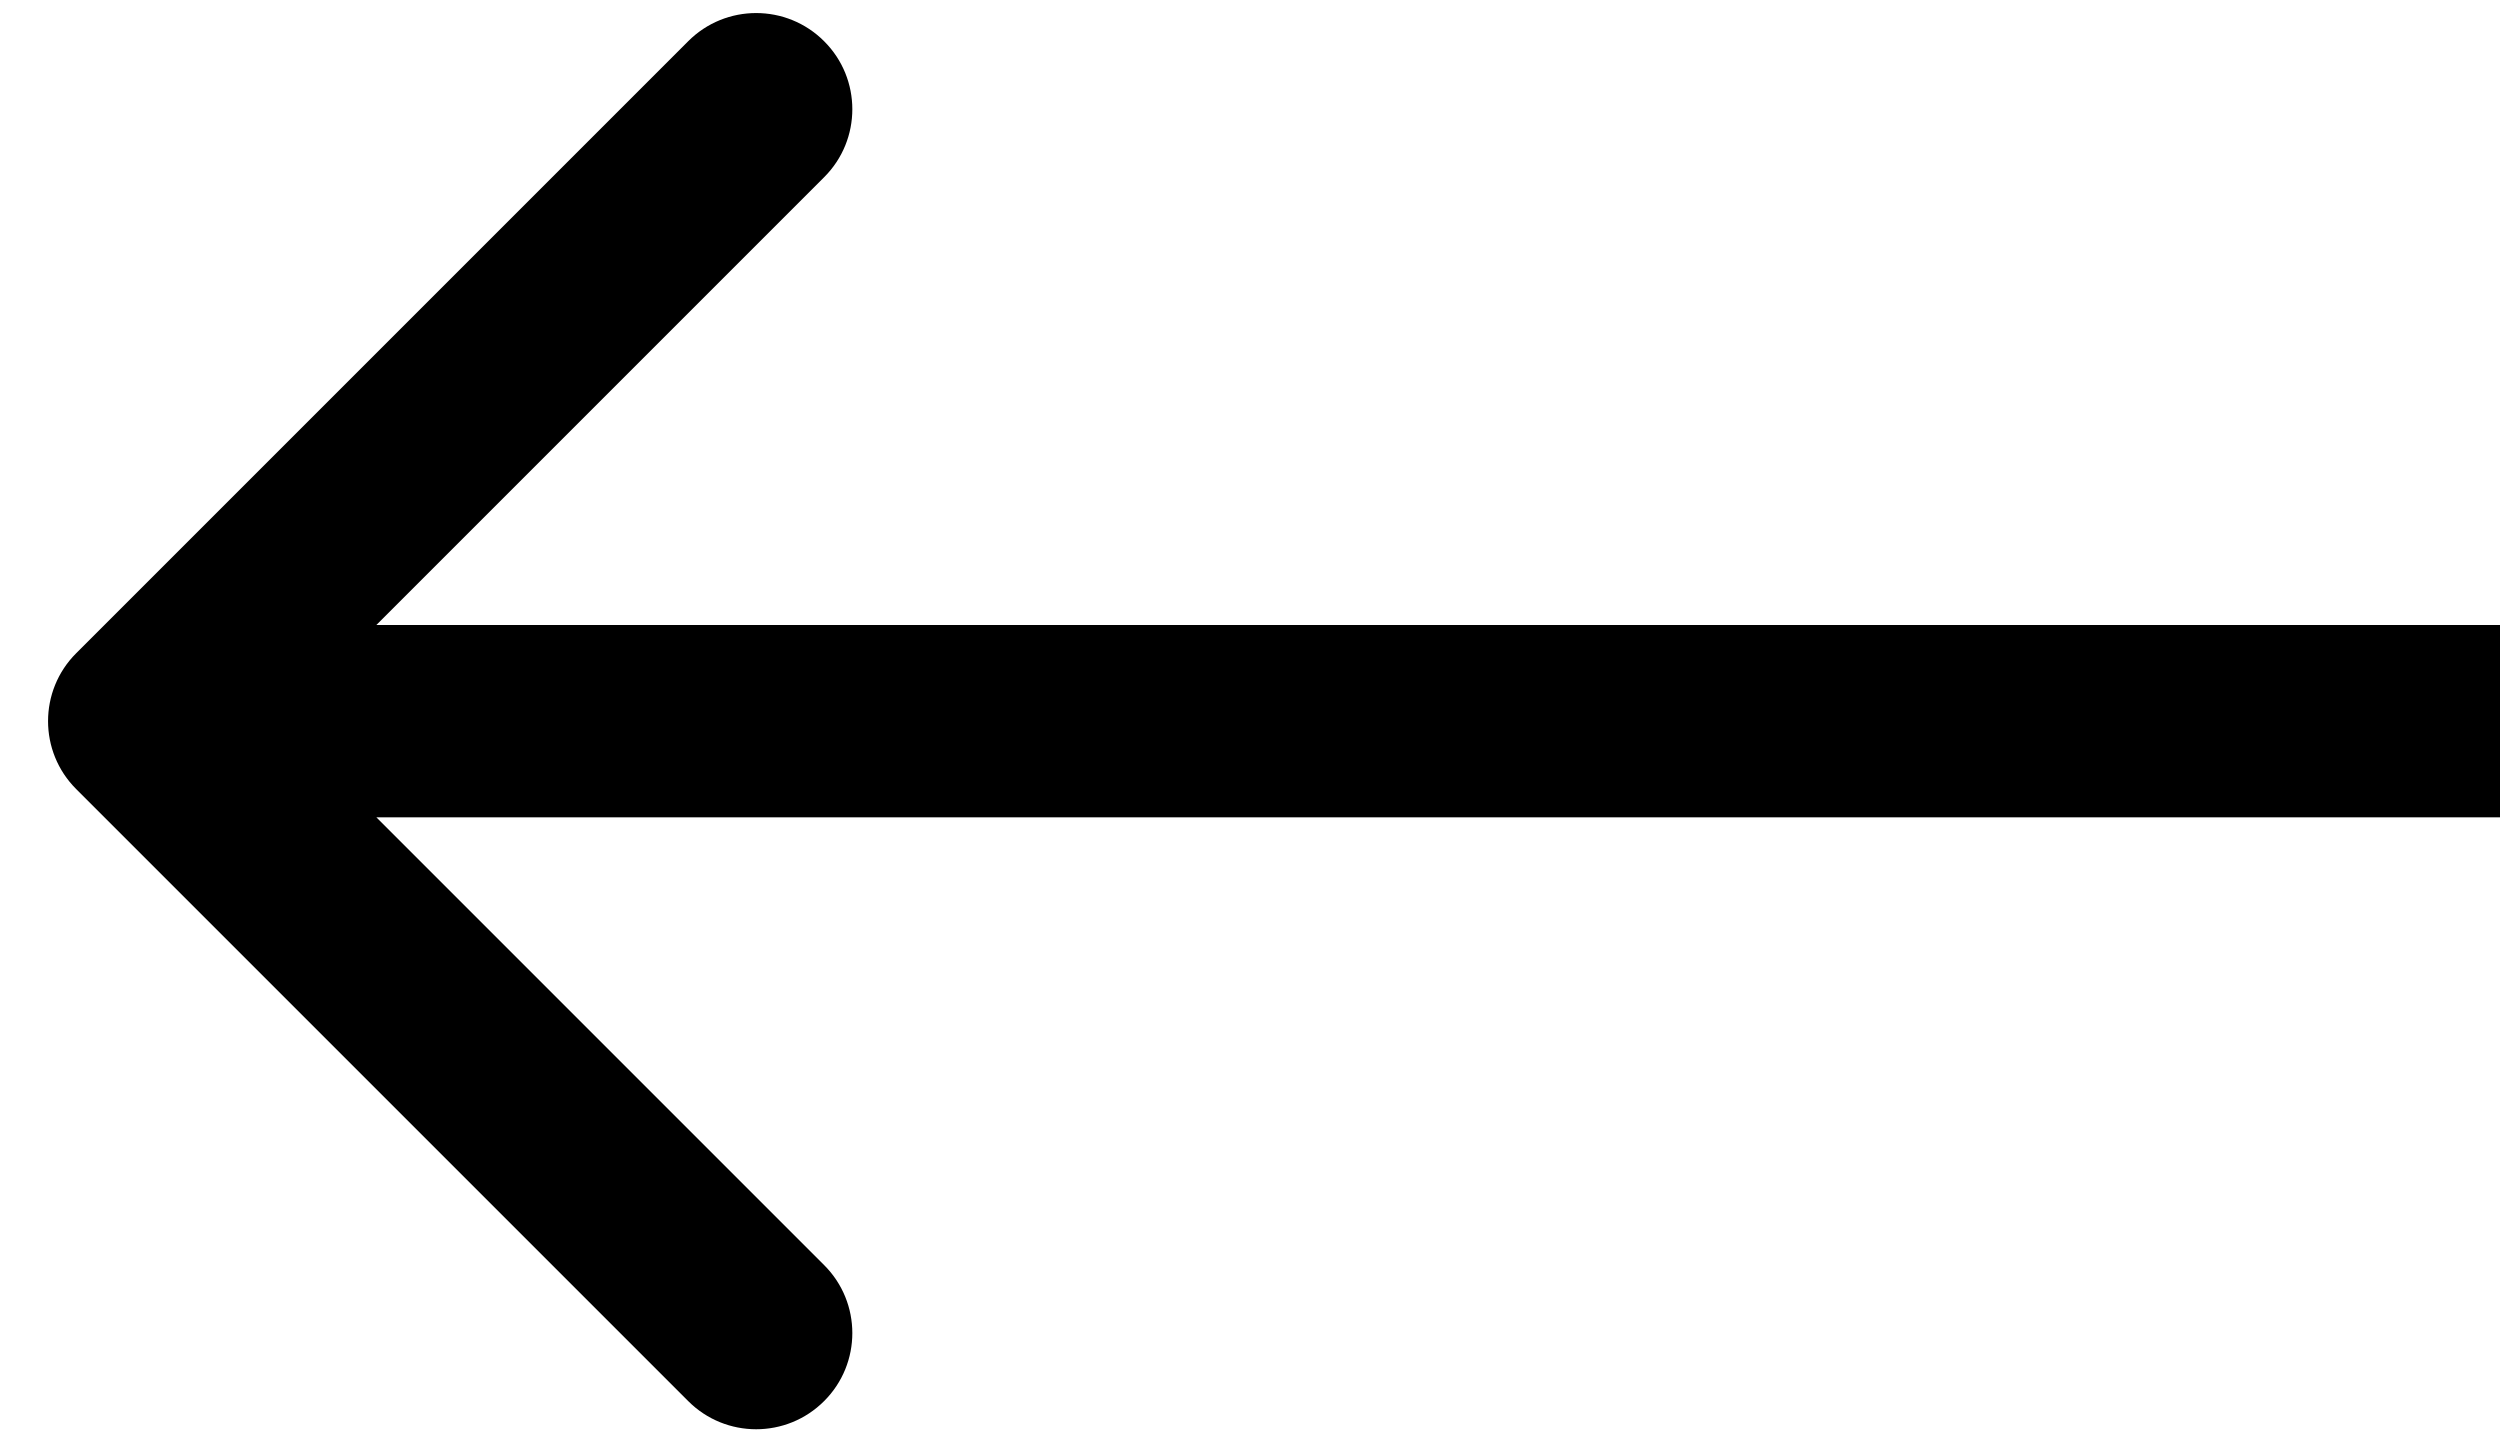 <svg width="26" height="15" viewBox="0 0 26 15" fill="none" xmlns="http://www.w3.org/2000/svg">
<path d="M0.793 6.793C0.402 7.183 0.402 7.817 0.793 8.207L7.157 14.571C7.547 14.962 8.181 14.962 8.571 14.571C8.962 14.181 8.962 13.547 8.571 13.157L2.914 7.5L8.571 1.843C8.962 1.453 8.962 0.819 8.571 0.429C8.181 0.038 7.547 0.038 7.157 0.429L0.793 6.793ZM1.5 8.5H26V6.5H1.5V8.5Z" fill="black"/>
</svg>
